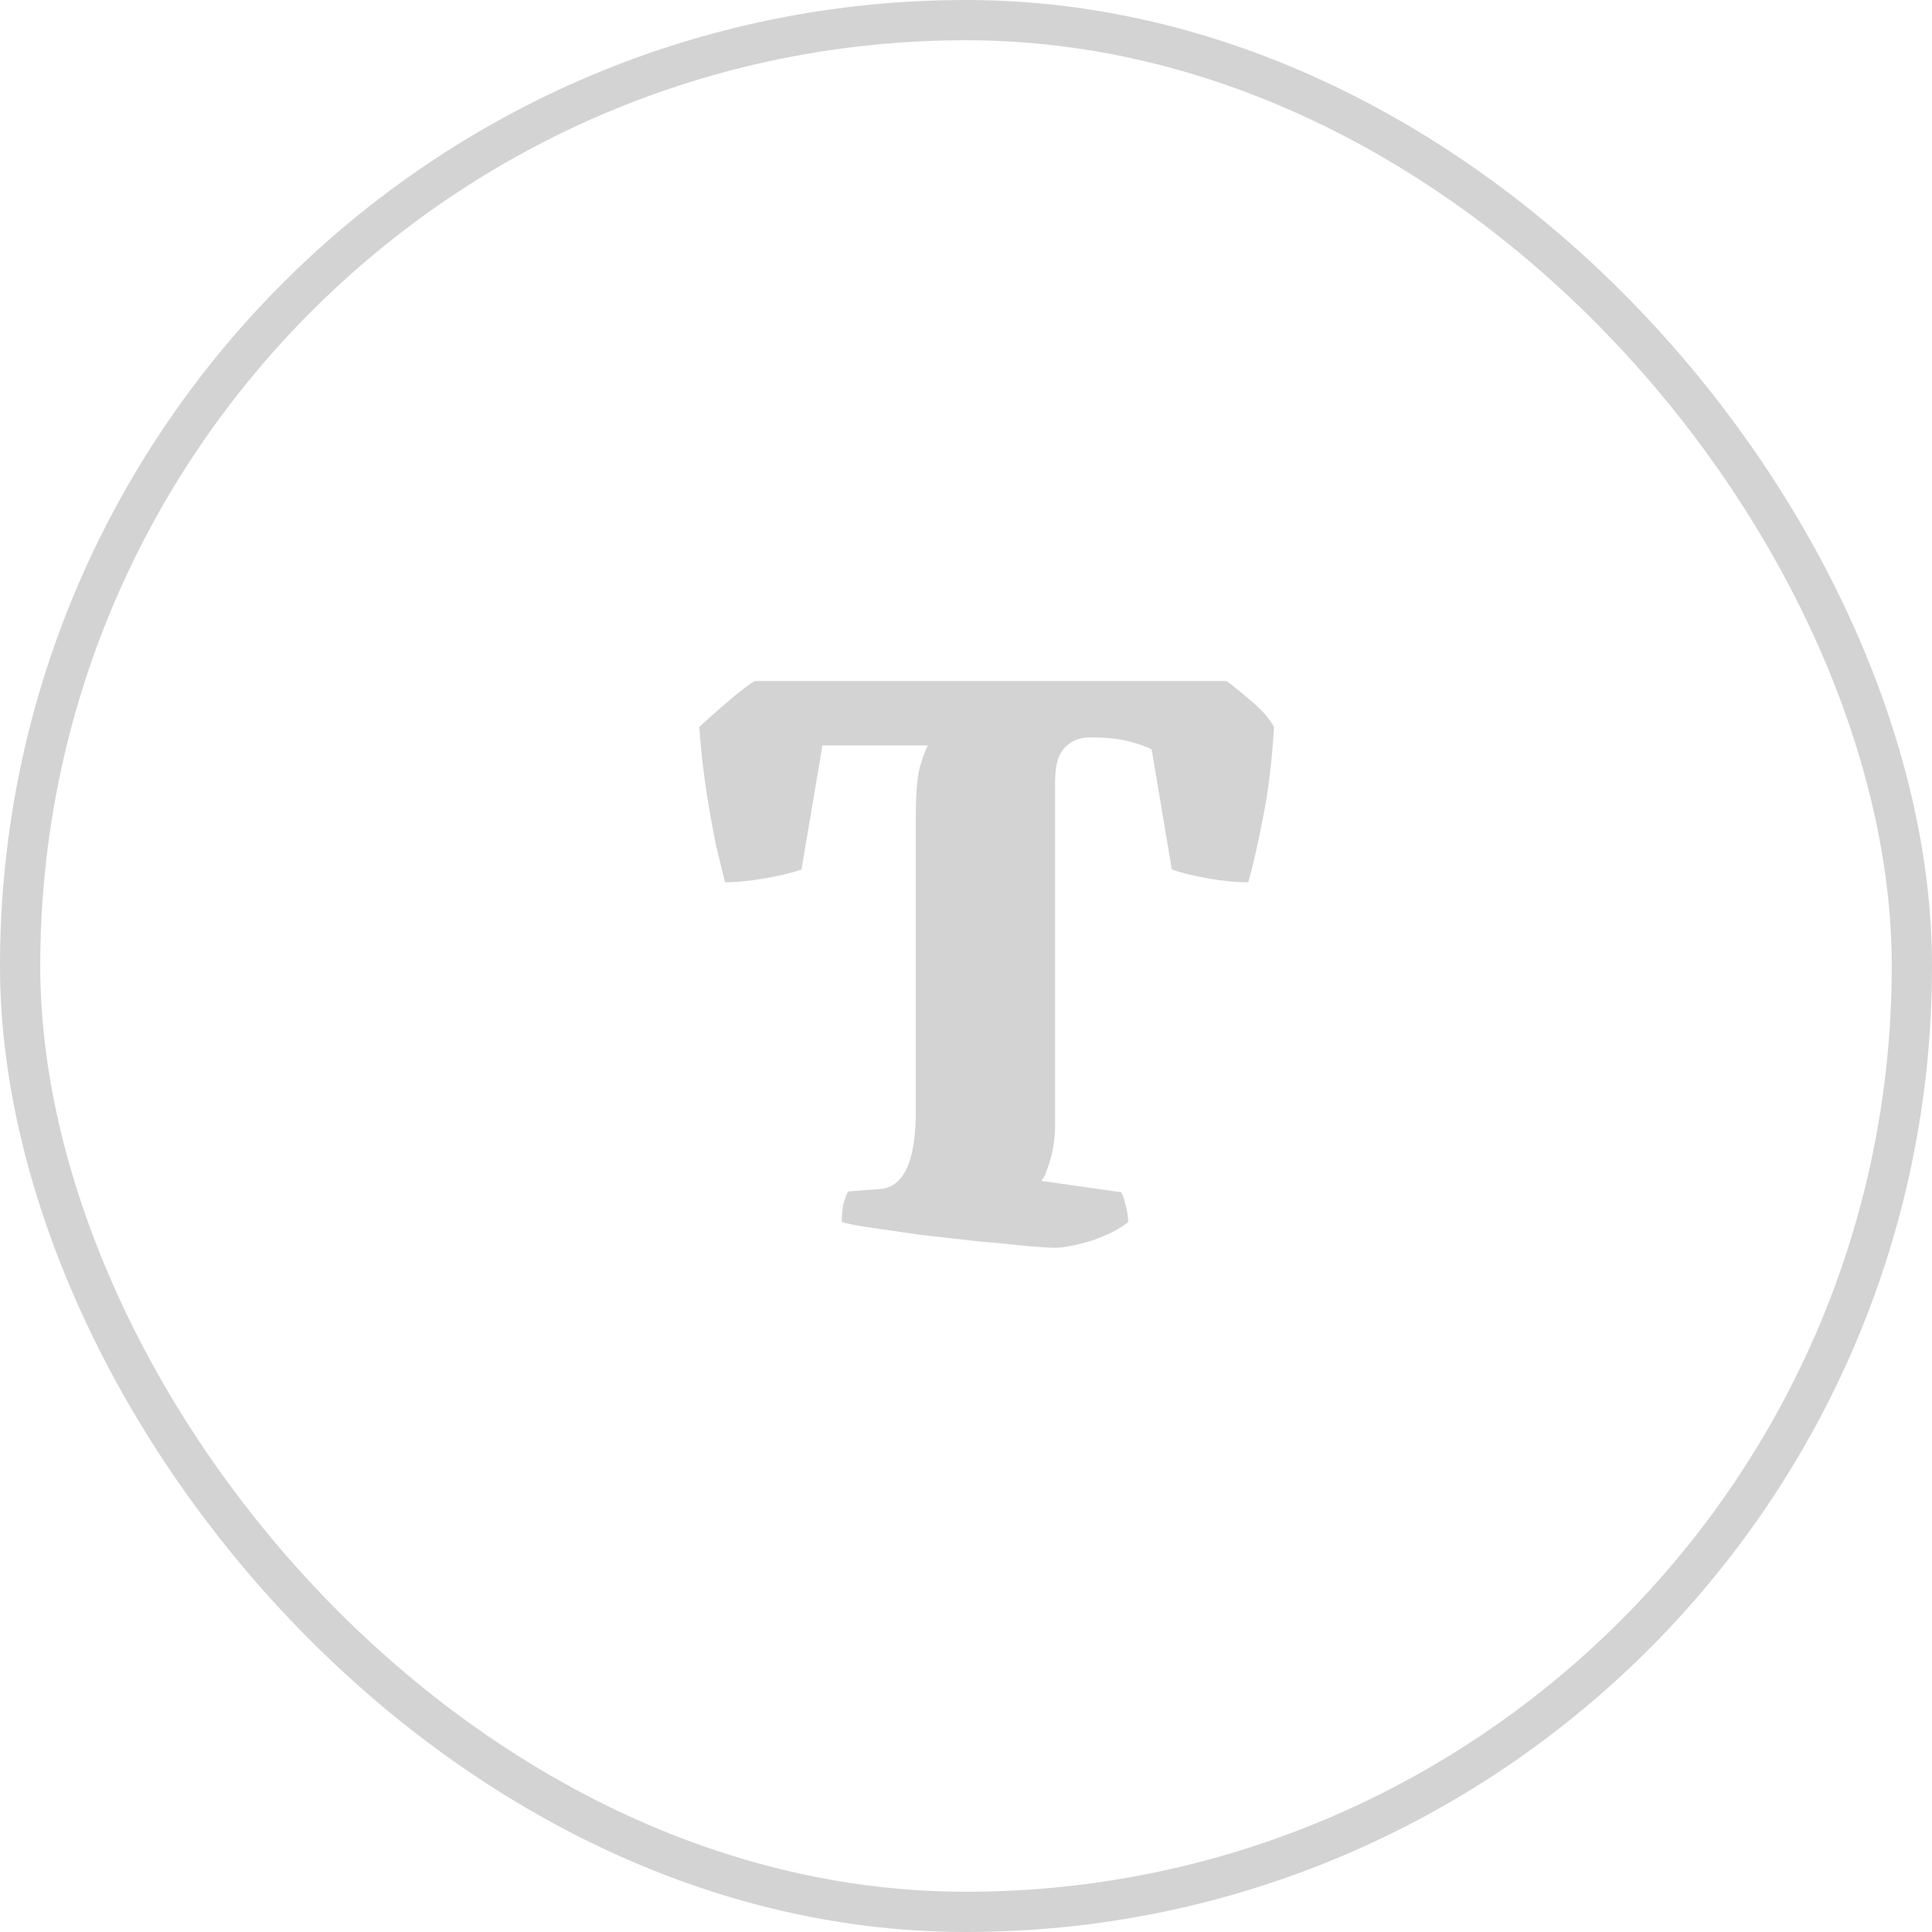 <svg width="48" height="48" viewBox="0 0 48 48" fill="none" xmlns="http://www.w3.org/2000/svg">
<rect x="0.5" y="0.5" width="47" height="47" rx="23.5" stroke="#D3D3D3"/>
<path d="M26.193 31C26.1 31 25.88 30.987 25.533 30.96C25.186 30.92 24.773 30.88 24.293 30.84C23.826 30.787 23.353 30.733 22.873 30.68C22.406 30.613 21.993 30.553 21.633 30.5C21.273 30.447 21.033 30.4 20.913 30.36C20.913 30.213 20.926 30.067 20.953 29.92C20.993 29.773 21.033 29.667 21.073 29.6L21.873 29.54C22.06 29.527 22.22 29.447 22.353 29.3C22.486 29.153 22.586 28.94 22.653 28.66C22.72 28.367 22.753 28.013 22.753 27.6V20.28C22.753 19.72 22.786 19.313 22.853 19.06C22.933 18.793 23 18.613 23.053 18.52H20.433L19.913 21.6C19.7 21.68 19.4 21.753 19.013 21.82C18.64 21.887 18.306 21.92 18.013 21.92C17.96 21.707 17.886 21.407 17.793 21.02C17.713 20.633 17.633 20.187 17.553 19.68C17.473 19.16 17.413 18.62 17.373 18.06C17.56 17.887 17.793 17.68 18.073 17.44C18.366 17.187 18.593 17.013 18.753 16.92H30.473C30.673 17.067 30.886 17.24 31.113 17.44C31.34 17.627 31.52 17.833 31.653 18.06C31.6 18.94 31.506 19.7 31.373 20.34C31.253 20.967 31.133 21.493 31.013 21.92C30.706 21.92 30.366 21.887 29.993 21.82C29.62 21.753 29.326 21.68 29.113 21.6L28.613 18.62C28.493 18.553 28.306 18.487 28.053 18.42C27.8 18.353 27.473 18.32 27.073 18.32C26.886 18.32 26.726 18.367 26.593 18.46C26.46 18.54 26.36 18.667 26.293 18.84C26.24 19 26.213 19.2 26.213 19.44V28.04C26.2 28.36 26.153 28.64 26.073 28.88C26.006 29.107 25.94 29.26 25.873 29.34L27.853 29.62C27.893 29.673 27.926 29.767 27.953 29.9C27.993 30.02 28.02 30.173 28.033 30.36C27.82 30.533 27.52 30.687 27.133 30.82C26.746 30.94 26.433 31 26.193 31Z" fill="#D3D3D3"/>
</svg>

